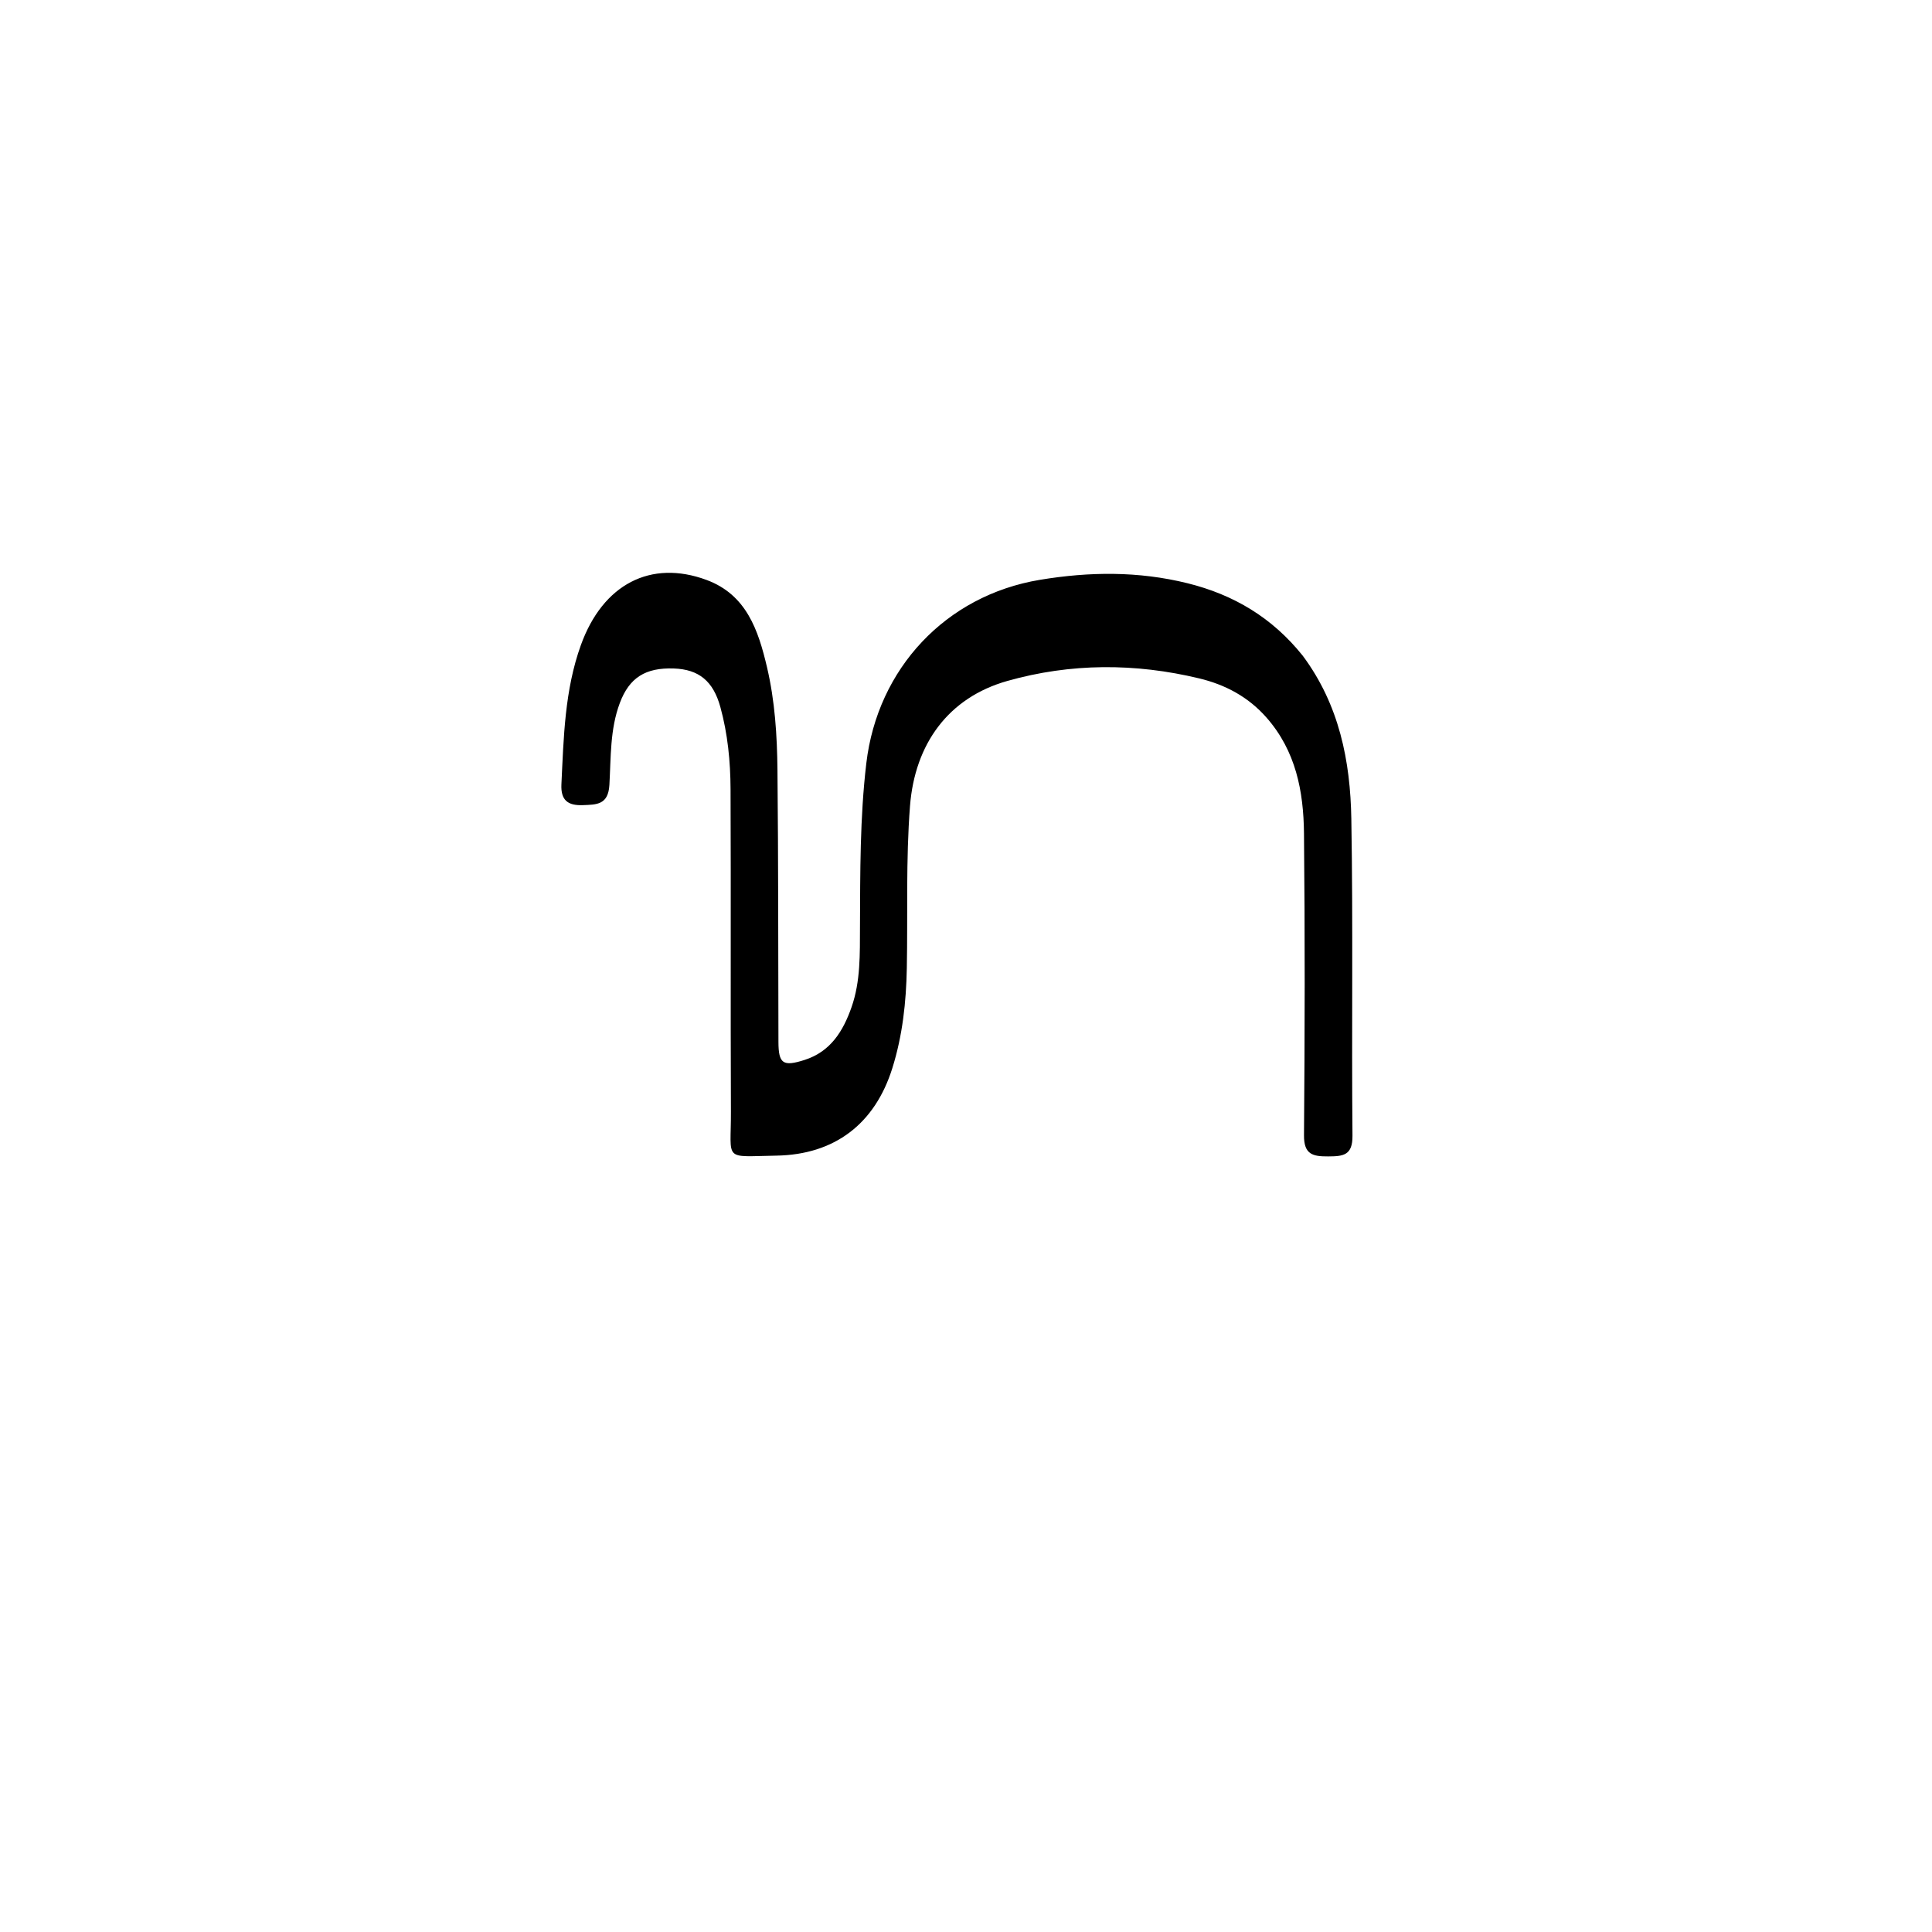<svg version="1.1" id="Layer_1" xmlns="http://www.w3.org/2000/svg" xmlns:xlink="http://www.w3.org/1999/xlink" x="0px" y="0px"
	 width="100%" viewBox="0 0 512 512" enable-background="new 0 0 512 512" xml:space="preserve">
<path fill="#000000" opacity="1" stroke="none" 
	d="
M345.269,173.809 
	C354.947,186.844 357.851,201.712 358.116,216.987 
	C358.601,244.979 358.165,272.986 358.42,300.983 
	C358.468,306.238 355.914,306.439 351.97,306.459 
	C347.91,306.48 345.531,305.968 345.573,300.85 
	C345.791,274.186 345.838,247.516 345.57,220.853 
	C345.459,209.739 343.428,199.035 335.648,190.178 
	C330.794,184.652 324.687,181.438 317.81,179.783 
	C300.839,175.701 283.777,175.704 266.951,180.461 
	C251.343,184.873 242.442,197.134 241.161,213.599 
	C240.047,227.922 240.588,242.237 240.317,256.554 
	C240.147,265.574 239.189,274.455 236.464,283.12 
	C231.862,297.752 221.275,305.994 205.743,306.254 
	C191.473,306.492 193.759,307.88 193.701,294.608 
	C193.577,266.109 193.724,237.608 193.603,209.109 
	C193.572,201.79 192.858,194.482 190.903,187.373 
	C189.013,180.5 185.21,177.383 178.564,177.155 
	C171.025,176.895 166.769,179.604 164.254,186.314 
	C161.629,193.318 161.916,200.753 161.496,208.01 
	C161.19,213.298 158.131,213.231 154.464,213.371 
	C150.538,213.522 148.577,212.11 148.78,207.868 
	C149.377,195.397 149.644,182.865 153.939,170.954 
	C159.759,154.815 172.467,148.218 187.256,153.697 
	C197.842,157.619 200.972,167.051 203.265,176.821 
	C205.367,185.775 205.944,194.945 206.035,204.089 
	C206.275,228.087 206.223,252.087 206.295,276.087 
	C206.312,281.908 207.496,282.724 213.219,280.895 
	C220.122,278.688 223.446,273.253 225.667,266.91 
	C228.08,260.017 227.869,252.811 227.904,245.658 
	C227.973,231.177 227.877,216.721 229.583,202.274 
	C232.55,177.151 250.651,157.807 275.573,153.664 
	C288.69,151.483 301.697,151.343 314.696,154.562 
	C326.917,157.589 337.153,163.65 345.269,173.809 
z"/>
</svg>